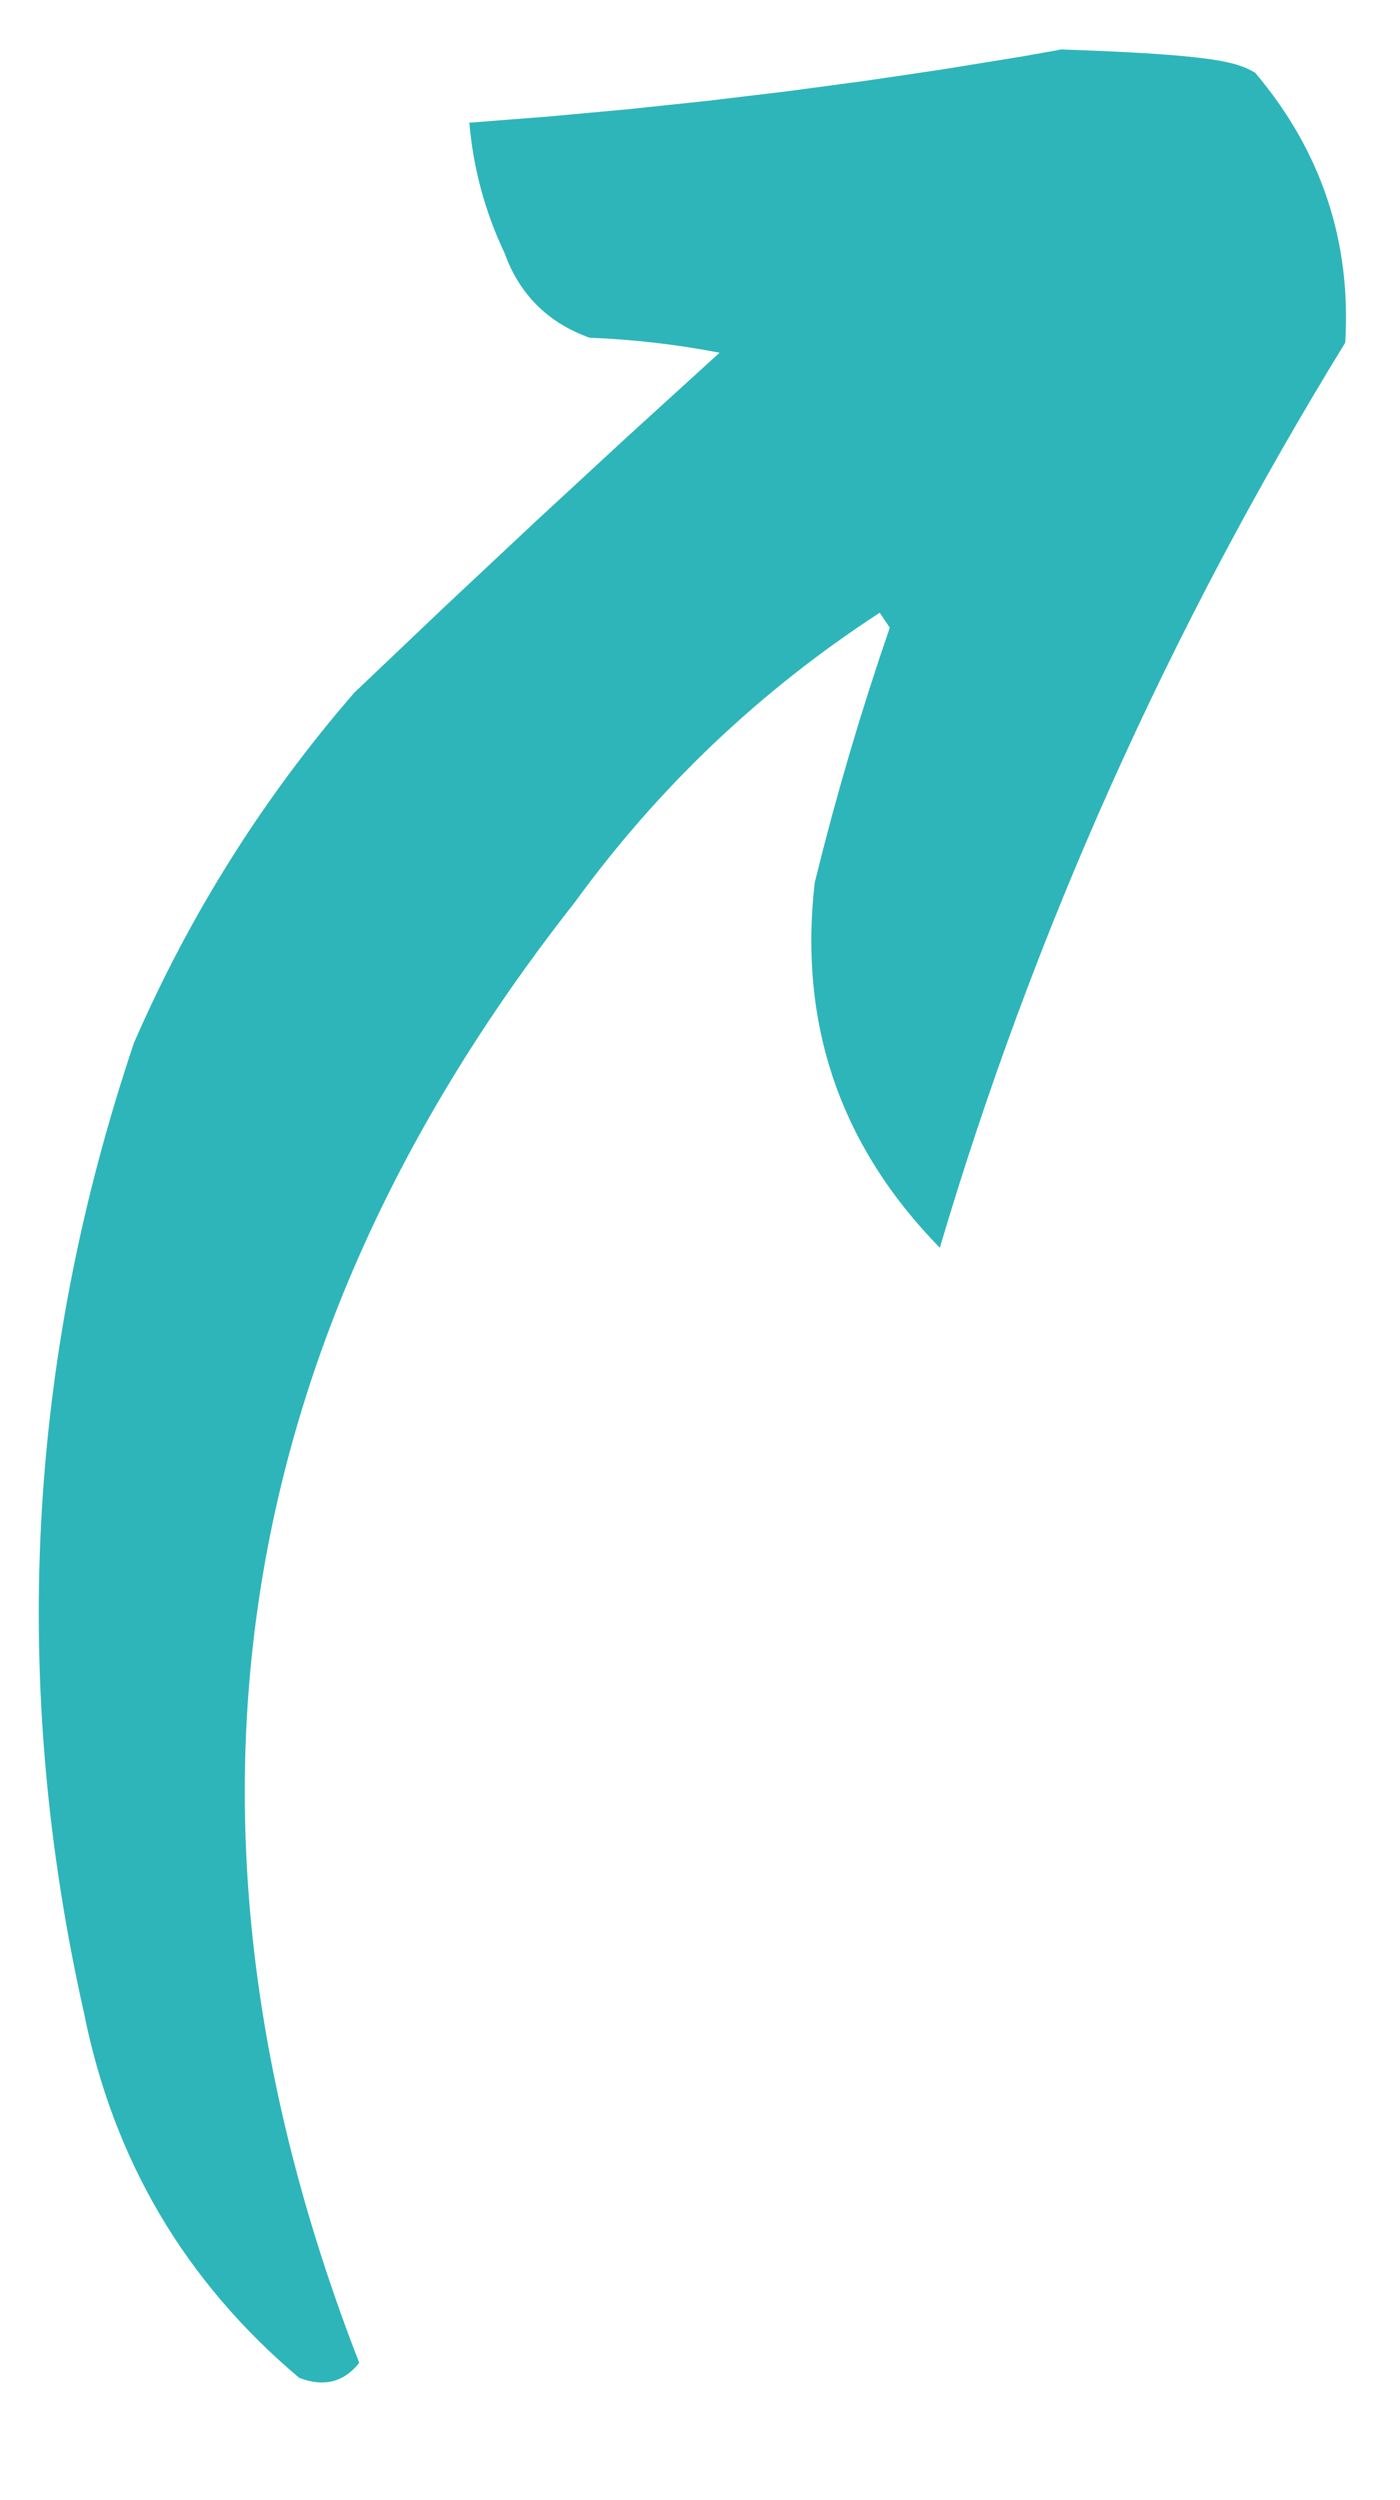 <?xml version="1.0" encoding="UTF-8" standalone="no"?>
<!DOCTYPE svg PUBLIC "-//W3C//DTD SVG 1.1//EN" "http://www.w3.org/Graphics/SVG/1.1/DTD/svg11.dtd">
<!-- Created with Vectornator (http://vectornator.io/) -->
<svg height="100%" stroke-miterlimit="10" style="fill-rule:nonzero;clip-rule:evenodd;stroke-linecap:round;stroke-linejoin:round;" version="1.1" viewBox="0 0 140 250" width="100%" xml:space="preserve" xmlns="http://www.w3.org/2000/svg" xmlns:xlink="http://www.w3.org/1999/xlink">
<defs/>
<g id="left-arrow">
<path d="M106.261 4.949C108.864 5.038 111.083 5.134 112.984 5.236C114.885 5.338 116.467 5.447 117.794 5.563C119.12 5.678 120.191 5.801 121.07 5.929C121.95 6.058 122.637 6.194 123.195 6.336C123.754 6.478 124.184 6.627 124.549 6.782C124.915 6.937 125.215 7.099 125.513 7.268C125.927 7.758 126.327 8.252 126.712 8.751C127.097 9.249 127.469 9.753 127.826 10.261C128.183 10.769 128.526 11.281 128.855 11.798C129.184 12.315 129.498 12.837 129.799 13.363C130.1 13.889 130.386 14.419 130.659 14.955C130.931 15.49 131.189 16.03 131.433 16.574C131.678 17.118 131.908 17.667 132.124 18.22C132.34 18.774 132.541 19.332 132.729 19.894C132.917 20.457 133.09 21.024 133.25 21.595C133.409 22.167 133.555 22.743 133.686 23.324C133.817 23.905 133.934 24.49 134.037 25.08C134.14 25.669 134.229 26.264 134.303 26.863C134.378 27.462 134.439 28.065 134.485 28.673C134.532 29.281 134.564 29.894 134.582 30.511C134.601 31.128 134.605 31.75 134.595 32.376C134.585 33.002 134.561 33.633 134.522 34.268C133.418 36.066 132.329 37.87 131.257 39.679C130.185 41.489 129.129 43.303 128.089 45.123C127.049 46.943 126.026 48.769 125.019 50.6C124.011 52.431 123.02 54.267 122.046 56.109C121.071 57.951 120.113 59.798 119.171 61.651C118.228 63.504 117.303 65.362 116.393 67.225C115.483 69.089 114.59 70.958 113.713 72.833C112.836 74.707 111.975 76.587 111.13 78.472C110.286 80.358 109.457 82.249 108.645 84.145C107.833 86.041 107.037 87.943 106.258 89.85C105.478 91.757 104.715 93.67 103.968 95.588C103.221 97.506 102.49 99.43 101.775 101.359C101.061 103.288 100.363 105.222 99.681 107.162C98.999 109.102 98.333 111.047 97.683 112.998C97.034 114.949 96.401 116.905 95.784 118.867C95.167 120.828 94.566 122.795 93.982 124.768C93.359 124.132 92.759 123.488 92.182 122.836C91.605 122.184 91.05 121.524 90.518 120.857C89.986 120.19 89.477 119.515 88.99 118.832C88.504 118.149 88.039 117.458 87.598 116.76C87.156 116.062 86.737 115.355 86.341 114.642C85.945 113.928 85.571 113.206 85.22 112.477C84.869 111.747 84.54 111.01 84.234 110.265C83.928 109.52 83.645 108.768 83.384 108.007C83.124 107.247 82.886 106.479 82.67 105.703C82.455 104.927 82.262 104.143 82.092 103.352C81.921 102.56 81.774 101.761 81.649 100.954C81.524 100.147 81.421 99.332 81.342 98.51C81.262 97.687 81.205 96.857 81.17 96.019C81.136 95.181 81.124 94.335 81.134 93.482C81.145 92.629 81.178 91.767 81.234 90.898C81.29 90.029 81.369 89.153 81.47 88.268L81.876 86.651L82.282 85.034L82.707 83.424L83.131 81.814L83.573 80.21L84.015 78.606L84.475 77.009L84.936 75.412L85.414 73.822L85.892 72.231L86.388 70.647L86.884 69.064L87.398 67.487L87.912 65.909L88.445 64.339L88.977 62.768L88.914 62.674L88.852 62.581L88.789 62.487L88.727 62.393L88.664 62.299L88.601 62.206L88.539 62.112L88.476 62.018L88.414 61.924L88.351 61.831L88.288 61.737L88.226 61.643L88.163 61.549L88.101 61.456L88.038 61.362L87.976 61.268C87.229 61.754 86.489 62.246 85.756 62.747C85.023 63.247 84.297 63.755 83.578 64.27C82.859 64.786 82.147 65.308 81.442 65.838C80.736 66.368 80.038 66.906 79.347 67.451C78.655 67.996 77.971 68.548 77.293 69.108C76.615 69.667 75.945 70.234 75.281 70.809C74.617 71.383 73.961 71.965 73.311 72.555C72.661 73.144 72.018 73.741 71.382 74.345C70.746 74.949 70.117 75.561 69.495 76.18C68.872 76.799 68.257 77.425 67.649 78.059C67.04 78.693 66.439 79.334 65.844 79.983C65.25 80.631 64.662 81.287 64.082 81.951C63.501 82.614 62.927 83.285 62.361 83.963C61.794 84.642 61.234 85.327 60.681 86.02C60.128 86.713 59.582 87.414 59.043 88.122C58.504 88.83 57.971 89.545 57.446 90.268C55.263 93.044 53.188 95.836 51.222 98.645C49.256 101.454 47.398 104.28 45.649 107.122C43.9 109.965 42.259 112.823 40.726 115.699C39.194 118.574 37.77 121.466 36.454 124.375C35.138 127.284 33.931 130.209 32.832 133.151C31.733 136.093 30.743 139.052 29.861 142.027C28.979 145.002 28.205 147.994 27.54 151.002C26.875 154.011 26.318 157.036 25.869 160.077C25.421 163.119 25.081 166.177 24.849 169.252C24.618 172.327 24.495 175.419 24.48 178.527C24.465 181.635 24.559 184.76 24.761 187.901C24.963 191.042 25.274 194.2 25.693 197.375C26.112 200.55 26.639 203.741 27.275 206.949C27.911 210.157 28.655 213.381 29.508 216.622C30.36 219.863 31.321 223.121 32.391 226.395C33.46 229.669 34.638 232.96 35.924 236.268C35.828 236.39 35.729 236.506 35.629 236.616C35.529 236.726 35.427 236.831 35.323 236.93C35.219 237.029 35.114 237.122 35.007 237.21C34.899 237.298 34.79 237.38 34.679 237.456C34.568 237.533 34.456 237.604 34.341 237.669C34.227 237.734 34.111 237.793 33.993 237.847C33.875 237.901 33.755 237.949 33.633 237.992C33.512 238.034 33.388 238.071 33.263 238.102C33.138 238.134 33.011 238.159 32.883 238.179C32.754 238.199 32.623 238.214 32.491 238.222C32.359 238.231 32.225 238.234 32.089 238.231C31.953 238.229 31.816 238.22 31.676 238.206C31.537 238.192 31.396 238.173 31.253 238.148C31.11 238.122 30.965 238.091 30.819 238.055C30.672 238.018 30.524 237.976 30.374 237.928C30.224 237.881 30.072 237.827 29.918 237.768C29.205 237.167 28.509 236.555 27.829 235.934C27.149 235.313 26.486 234.682 25.839 234.04C25.192 233.399 24.562 232.748 23.948 232.087C23.334 231.426 22.737 230.755 22.156 230.074C21.575 229.394 21.011 228.703 20.464 228.002C19.916 227.301 19.385 226.591 18.87 225.87C18.356 225.149 17.858 224.419 17.376 223.678C16.895 222.938 16.43 222.187 15.982 221.427C15.533 220.666 15.101 219.896 14.686 219.116C14.271 218.335 13.872 217.545 13.49 216.745C13.108 215.945 12.742 215.135 12.393 214.315C12.044 213.495 11.711 212.665 11.395 211.825C11.079 210.985 10.78 210.135 10.497 209.275C10.214 208.415 9.948 207.545 9.698 206.666C9.448 205.786 9.215 204.896 8.998 203.997C8.781 203.097 8.581 202.188 8.397 201.268C7.936 199.215 7.509 197.164 7.118 195.114C6.727 193.065 6.371 191.018 6.051 188.973C5.731 186.928 5.446 184.884 5.196 182.843C4.947 180.802 4.733 178.763 4.554 176.726C4.375 174.689 4.232 172.654 4.124 170.621C4.016 168.588 3.943 166.557 3.906 164.528C3.869 162.499 3.867 160.472 3.9 158.447C3.934 156.422 4.003 154.4 4.107 152.379C4.211 150.358 4.351 148.339 4.526 146.322C4.701 144.306 4.911 142.291 5.157 140.278C5.403 138.265 5.684 136.255 6.001 134.246C6.317 132.237 6.669 130.231 7.056 128.226C7.444 126.221 7.866 124.219 8.324 122.218C8.783 120.218 9.276 118.219 9.805 116.223C10.334 114.226 10.898 112.232 11.498 110.239C12.097 108.247 12.732 106.256 13.402 104.268C13.752 103.465 14.108 102.667 14.471 101.873C14.834 101.079 15.203 100.29 15.58 99.506C15.957 98.721 16.34 97.941 16.73 97.166C17.121 96.391 17.518 95.62 17.922 94.854C18.326 94.088 18.737 93.327 19.154 92.57C19.572 91.813 19.997 91.061 20.428 90.313C20.86 89.566 21.298 88.823 21.743 88.084C22.188 87.346 22.64 86.612 23.099 85.883C23.557 85.154 24.023 84.429 24.495 83.709C24.968 82.989 25.447 82.274 25.933 81.563C26.42 80.853 26.913 80.147 27.413 79.445C27.912 78.743 28.419 78.047 28.933 77.354C29.446 76.662 29.967 75.974 30.494 75.291C31.021 74.608 31.555 73.93 32.096 73.256C32.637 72.582 33.185 71.913 33.74 71.248C34.294 70.584 34.856 69.923 35.424 69.268L37.69 67.113L39.956 64.959L42.222 62.804L44.488 60.649L46.766 58.514L49.043 56.379L51.321 54.244L53.599 52.109L55.888 49.994L58.177 47.879L60.467 45.764L62.756 43.649L65.057 41.554L67.358 39.459L69.659 37.363L71.96 35.268L71.153 35.12L70.346 34.973L69.537 34.841L68.728 34.709L67.917 34.592L67.106 34.475L66.294 34.373L65.482 34.272L64.667 34.186L63.853 34.1L63.037 34.029L62.221 33.959L61.404 33.903L60.586 33.848L59.766 33.808L58.947 33.768C58.686 33.674 58.431 33.575 58.181 33.471C57.93 33.367 57.685 33.258 57.446 33.143C57.206 33.028 56.971 32.909 56.742 32.784C56.512 32.659 56.288 32.529 56.069 32.393C55.85 32.258 55.636 32.117 55.428 31.971C55.219 31.825 55.016 31.674 54.818 31.518C54.62 31.362 54.427 31.2 54.239 31.034C54.051 30.867 53.869 30.695 53.692 30.518C53.515 30.341 53.343 30.159 53.176 29.971C53.009 29.784 52.847 29.591 52.691 29.393C52.535 29.195 52.383 28.992 52.237 28.784C52.091 28.575 51.951 28.362 51.815 28.143C51.68 27.924 51.549 27.7 51.424 27.471C51.299 27.242 51.179 27.008 51.065 26.768C50.95 26.529 50.84 26.284 50.736 26.034C50.632 25.784 50.533 25.528 50.439 25.268C50.317 25.01 50.198 24.751 50.083 24.491C49.967 24.232 49.854 23.971 49.744 23.71C49.634 23.449 49.528 23.187 49.424 22.924C49.321 22.661 49.22 22.397 49.123 22.133C49.025 21.868 48.931 21.603 48.839 21.337C48.748 21.071 48.66 20.804 48.574 20.537C48.489 20.269 48.407 20 48.328 19.731C48.249 19.462 48.172 19.192 48.099 18.921C48.026 18.65 47.956 18.378 47.89 18.106C47.823 17.834 47.759 17.56 47.698 17.286C47.637 17.012 47.58 16.738 47.525 16.462C47.47 16.186 47.419 15.91 47.37 15.633C47.322 15.355 47.276 15.077 47.234 14.799C47.191 14.52 47.152 14.24 47.116 13.96C47.08 13.68 47.046 13.398 47.016 13.116C46.986 12.834 46.959 12.552 46.935 12.268L50.923 11.958L54.91 11.647L58.884 11.283L62.859 10.918L66.82 10.499L70.781 10.081L74.729 9.608L78.677 9.135L82.612 8.608L86.547 8.081L90.468 7.5L94.39 6.918L98.299 6.283L102.207 5.647L106.102 4.958C106.102 4.958 103.659 4.86 106.261 4.949Z" fill="#2db5ba" fill-rule="evenodd" opacity="1" stroke="none"/>
</g>
</svg>
